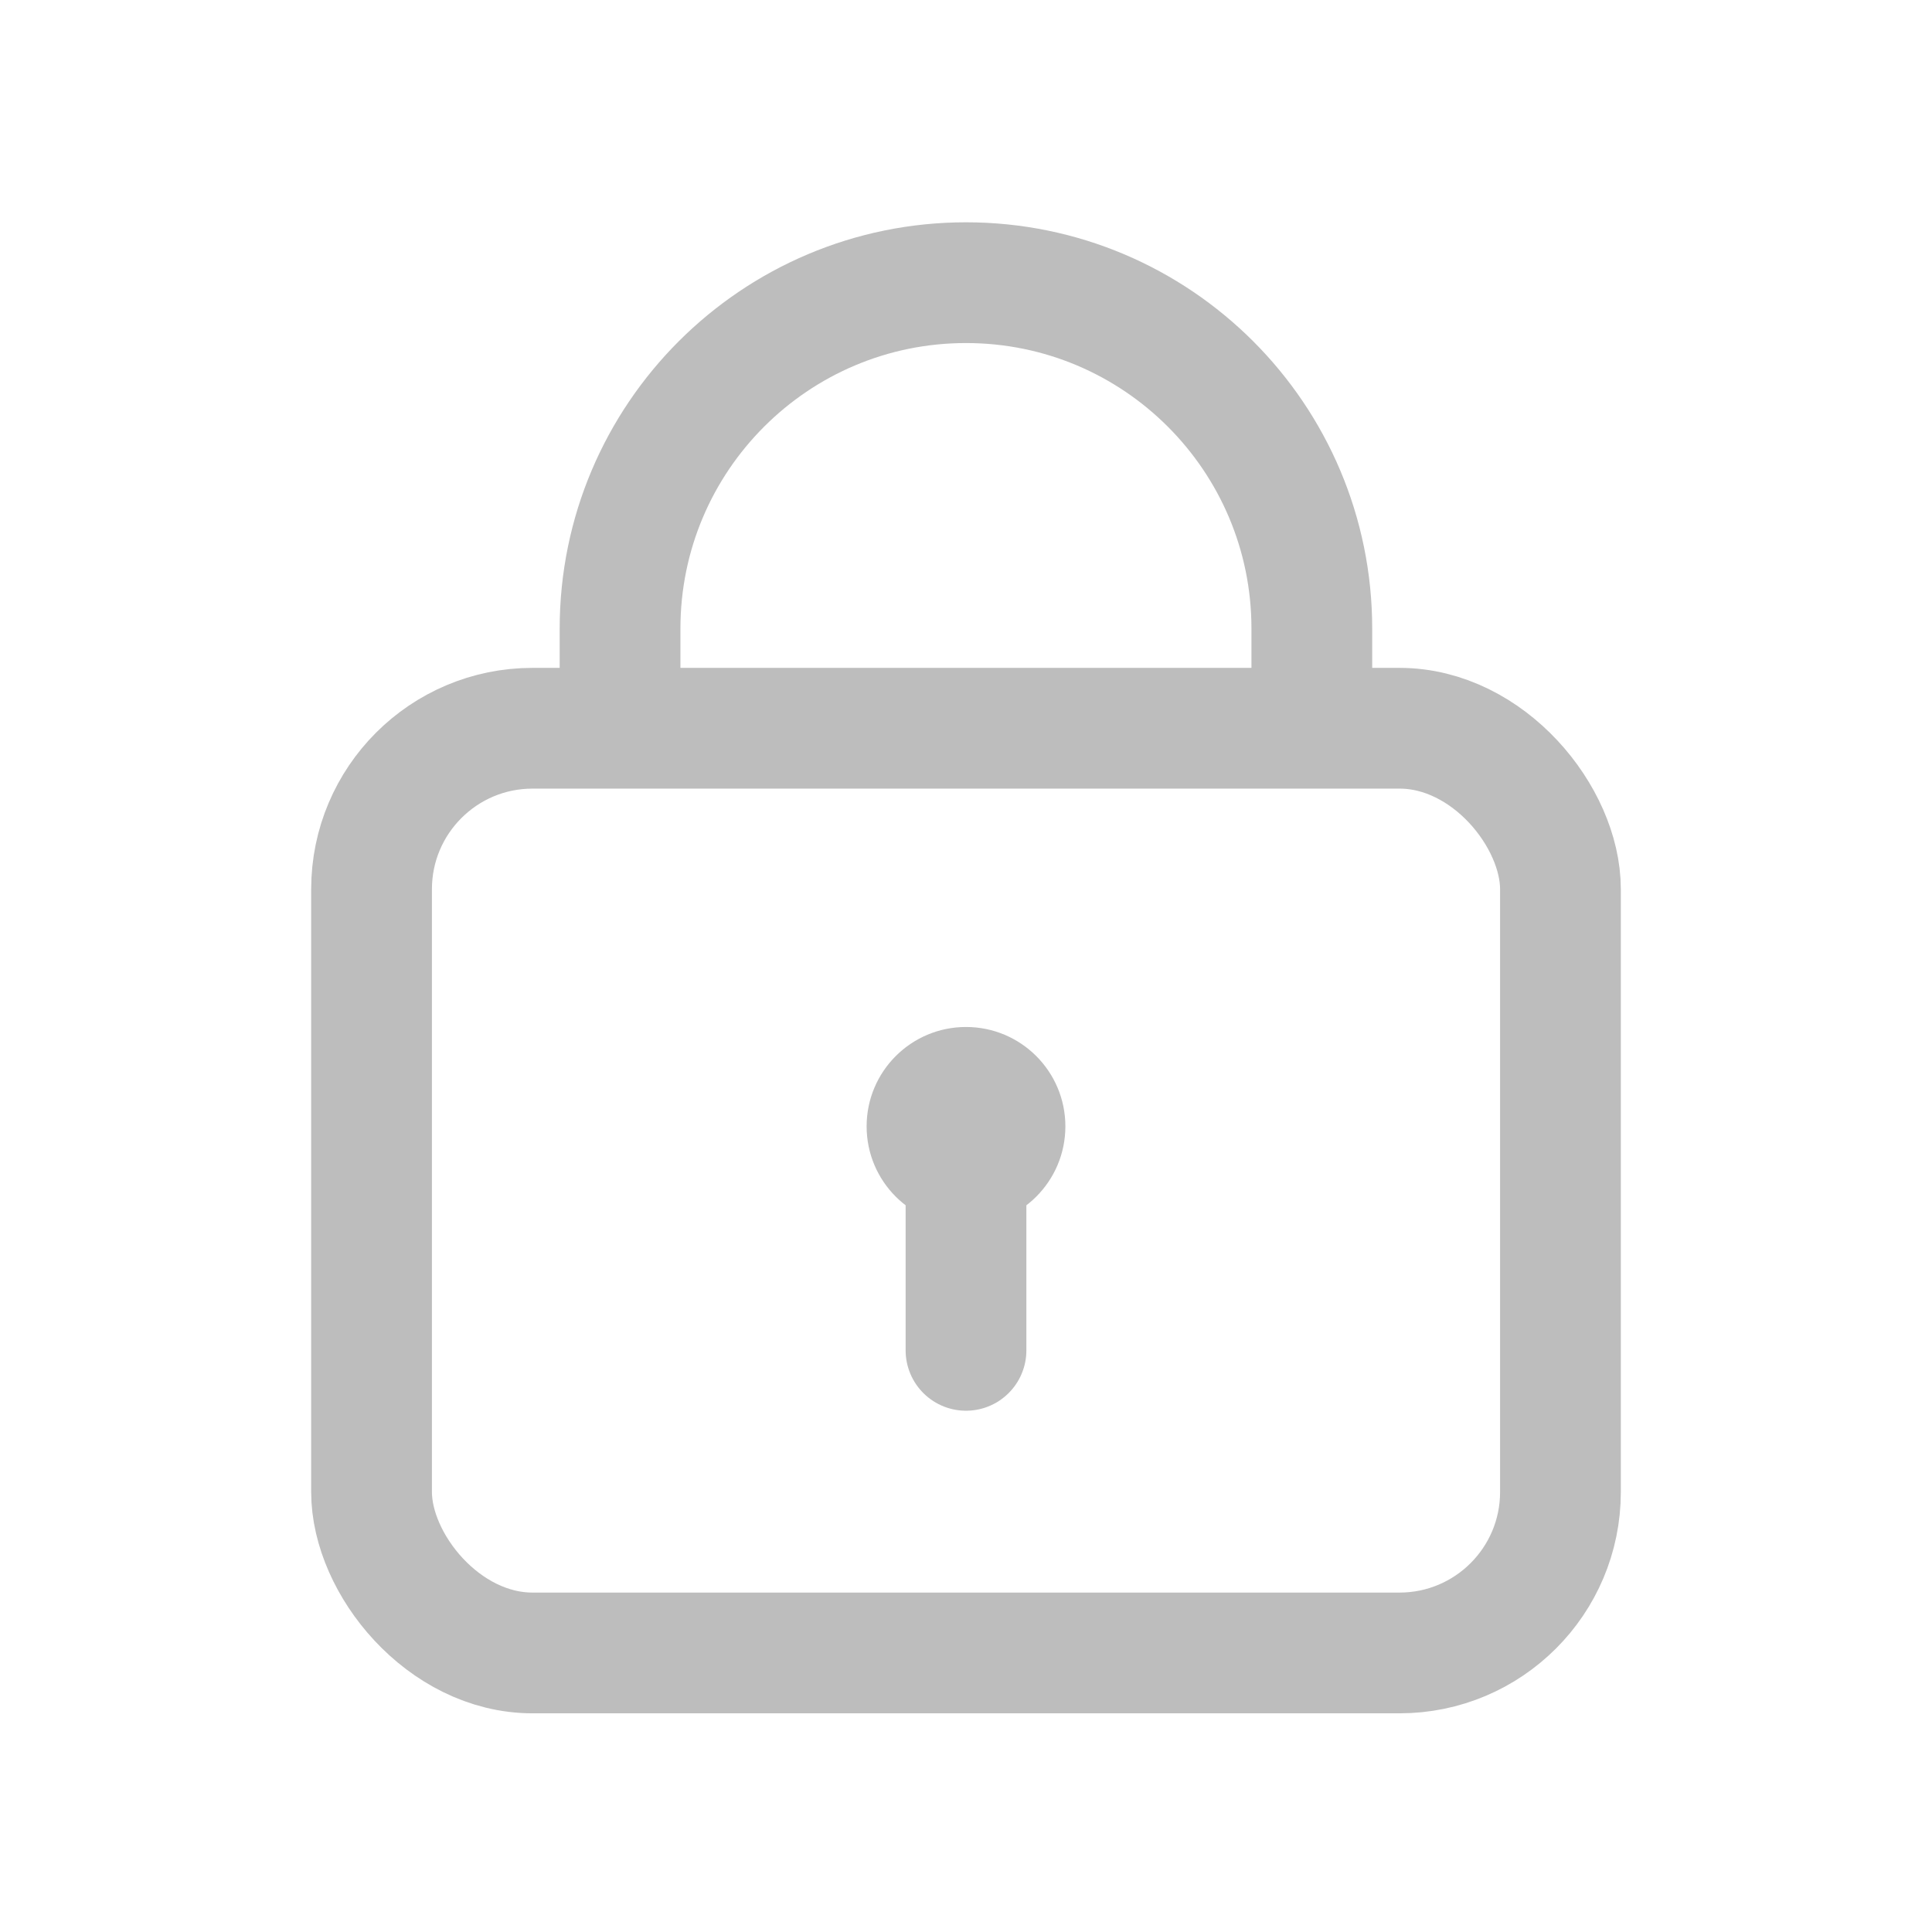 <svg width="16" height="16" viewBox="0 0 16 16" fill="none" xmlns="http://www.w3.org/2000/svg">
<rect x="3.077" y="6.031" width="9.846" height="7.658" rx="1.333" stroke="#BDBDBD"/>
<path d="M10.864 5.987V5.206C10.864 3.624 9.582 2.341 8 2.341V2.341C6.418 2.341 5.135 3.624 5.135 5.206V5.987" stroke="#BDBDBD"/>
<circle cx="8" cy="9.328" r="0.823" fill="#BDBDBD"/>
<path d="M8 9.624V11.183" stroke="#BDBDBD" stroke-linecap="round" stroke-linejoin="round"/>
</svg>
